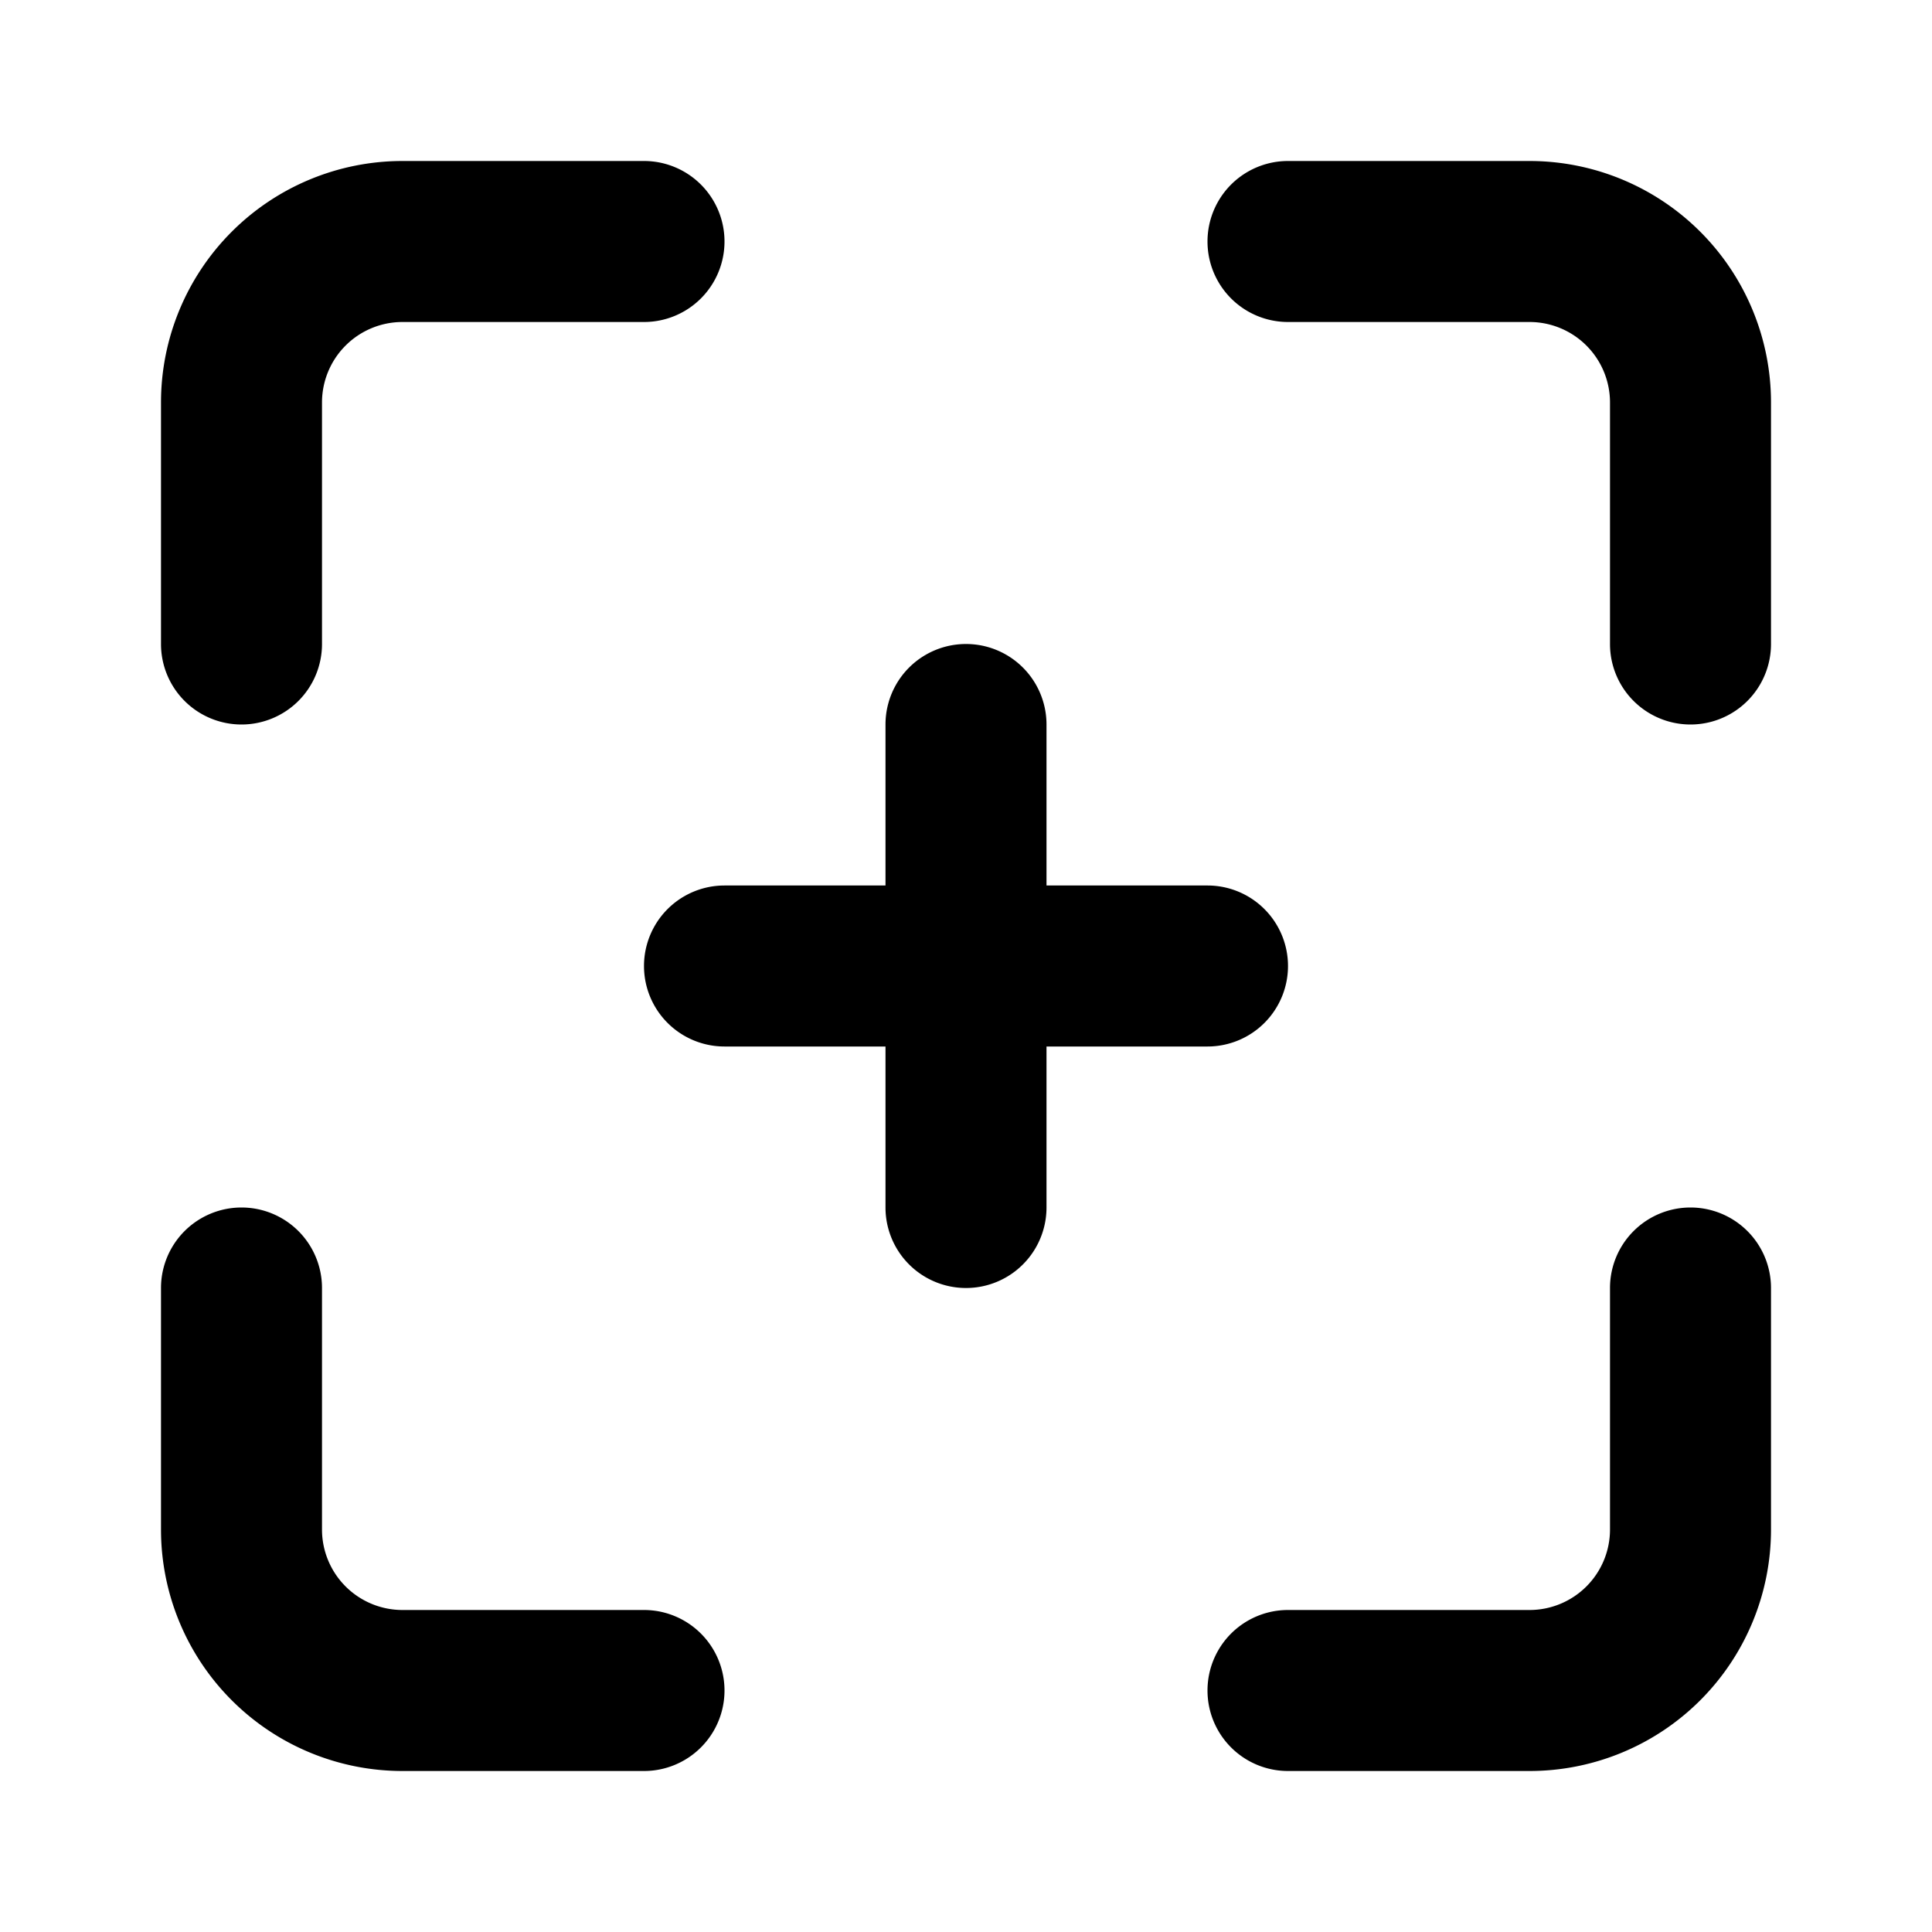 <svg xmlns="http://www.w3.org/2000/svg" width="1em" height="1em" viewBox="0 0 24 24"><path fill="currentColor" d="M8 20H5a1 1 0 0 1-1-1v-3a1 1 0 0 0-2 0v3a3 3 0 0 0 3 3h3a1 1 0 0 0 0-2M3 9a1 1 0 0 0 1-1V5a1 1 0 0 1 1-1h3a1 1 0 0 0 0-2H5a3 3 0 0 0-3 3v3a1 1 0 0 0 1 1m16-7h-3a1 1 0 0 0 0 2h3a1 1 0 0 1 1 1v3a1 1 0 0 0 2 0V5a3 3 0 0 0-3-3m-3 10a1 1 0 0 0-1-1h-2V9a1 1 0 0 0-2 0v2H9a1 1 0 0 0 0 2h2v2a1 1 0 0 0 2 0v-2h2a1 1 0 0 0 1-1m5 3a1 1 0 0 0-1 1v3a1 1 0 0 1-1 1h-3a1 1 0 0 0 0 2h3a3 3 0 0 0 3-3v-3a1 1 0 0 0-1-1"/></svg>